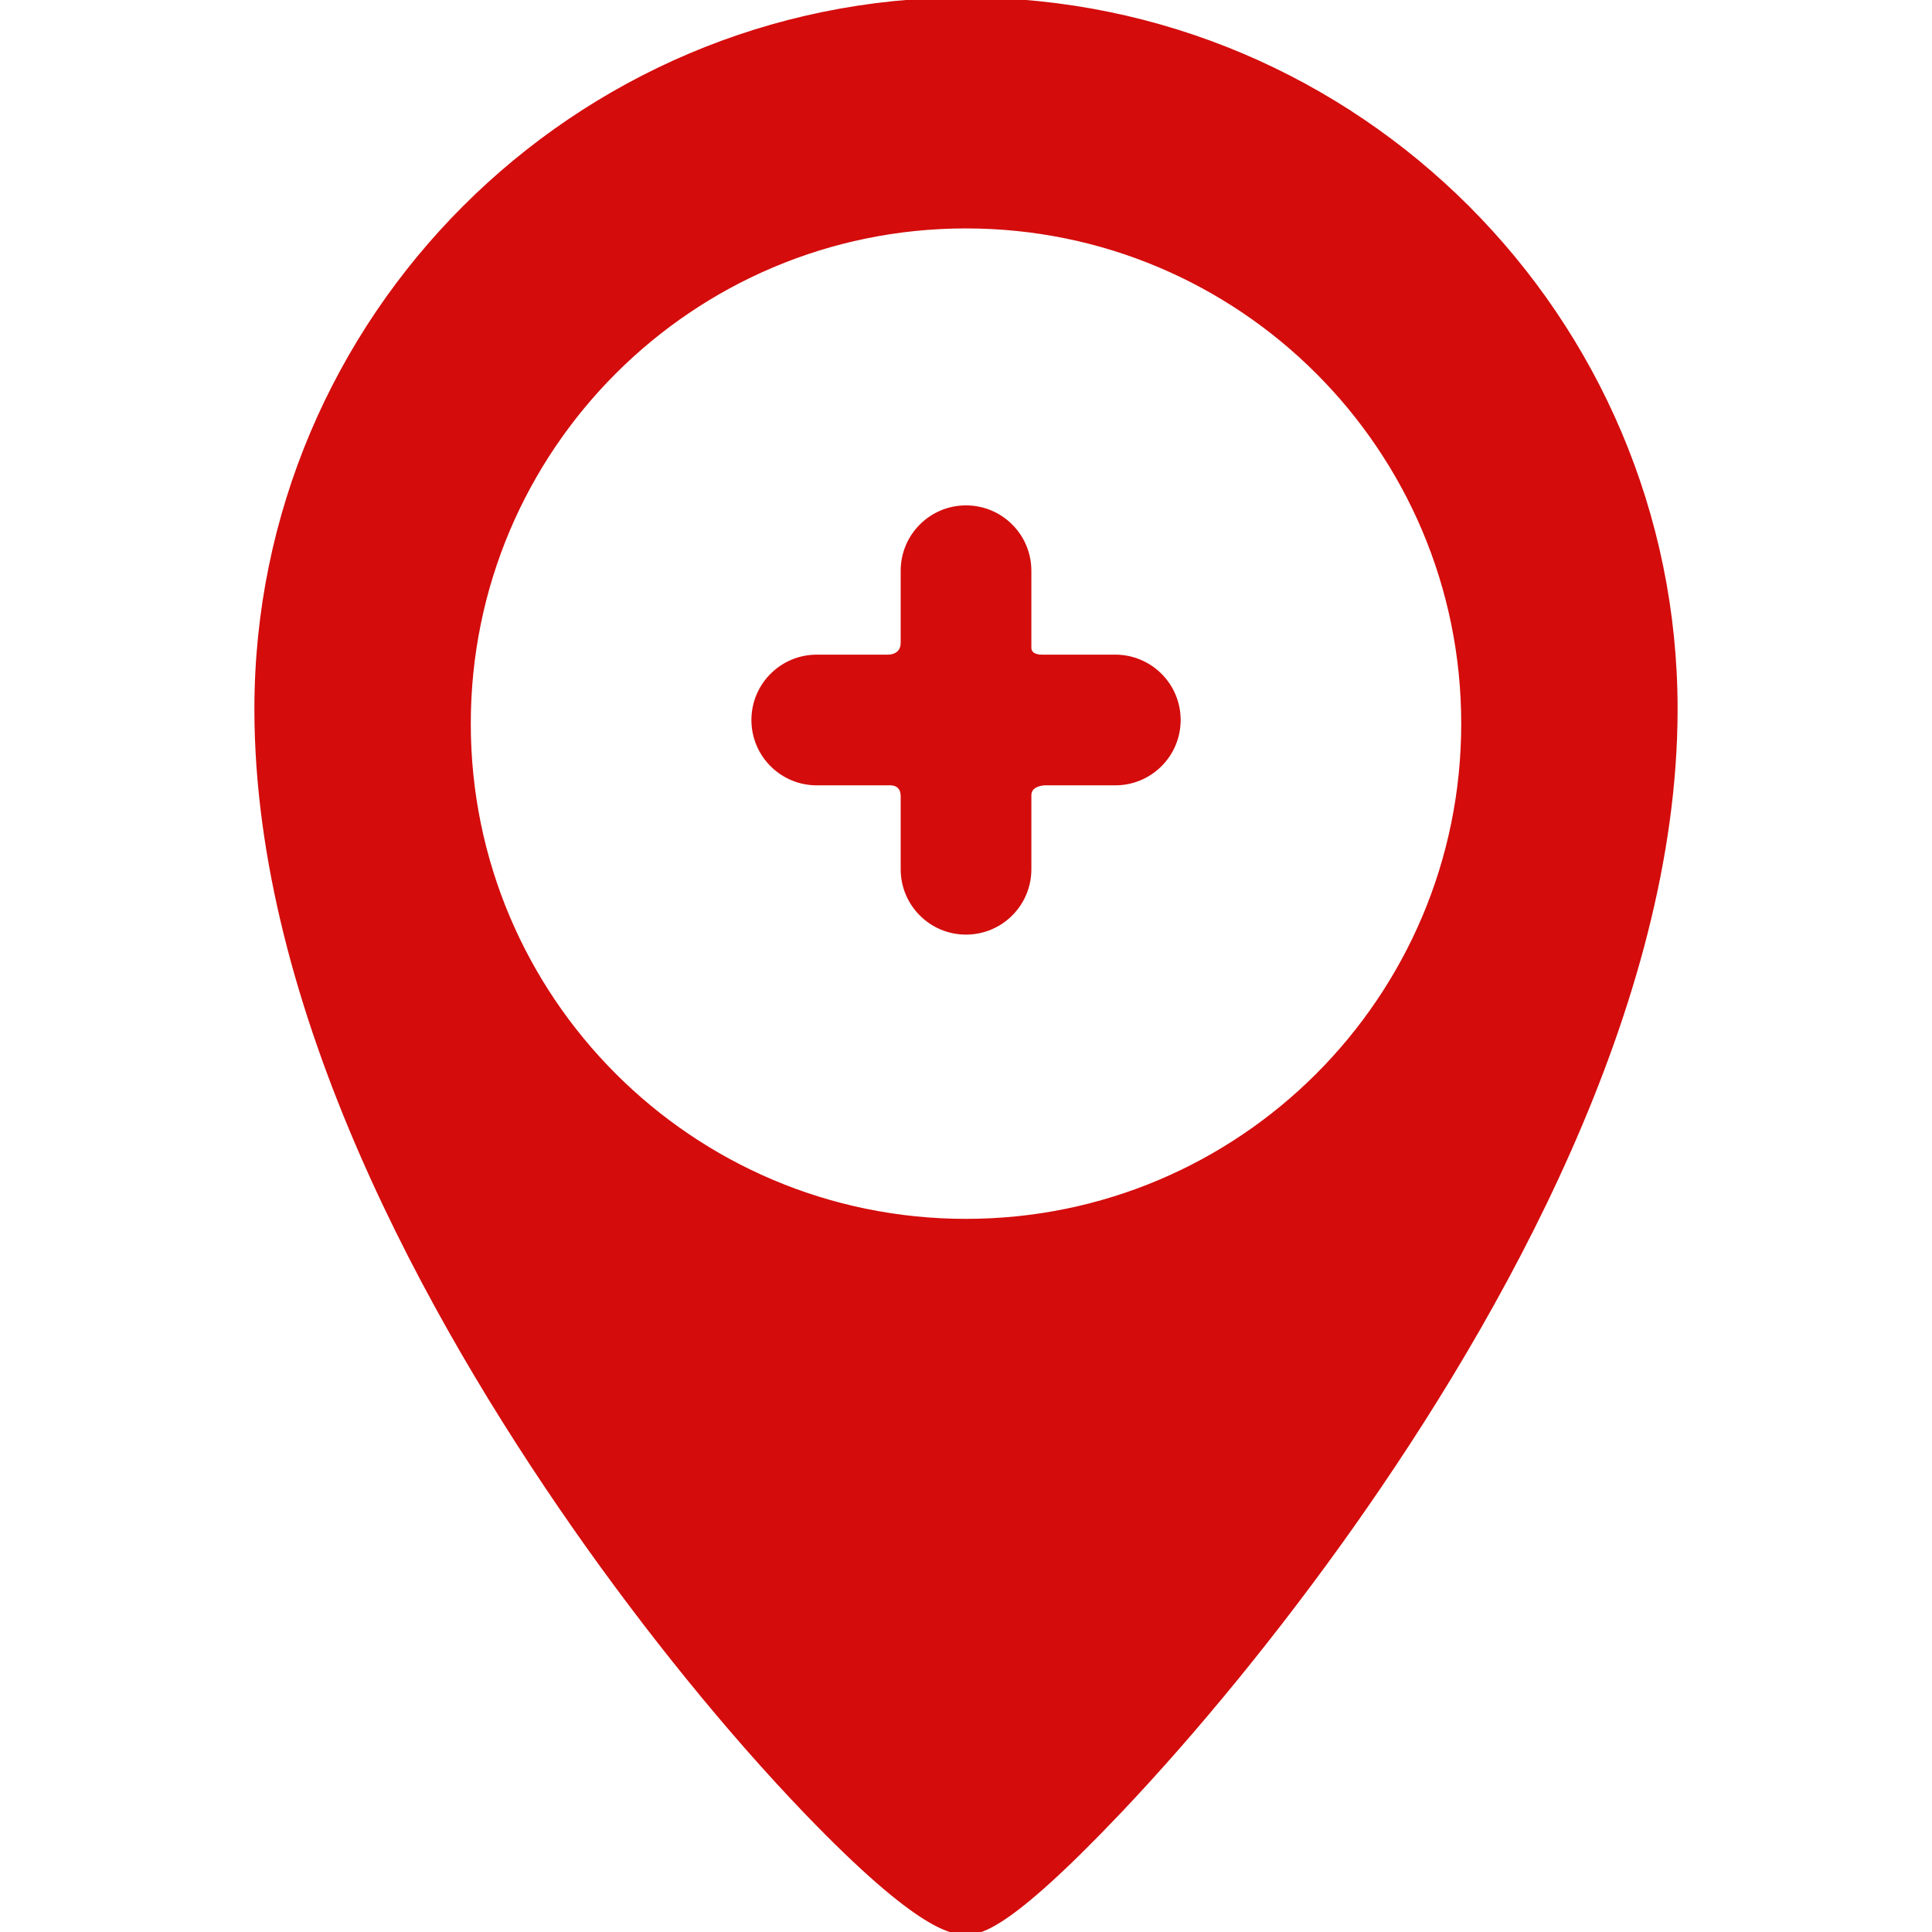 <!DOCTYPE svg PUBLIC "-//W3C//DTD SVG 1.1//EN" "http://www.w3.org/Graphics/SVG/1.1/DTD/svg11.dtd">
<!-- Uploaded to: SVG Repo, www.svgrepo.com, Transformed by: SVG Repo Mixer Tools -->
<svg fill="#d40c0c" height="64px" width="64px" version="1.1" id="Capa_1" xmlns="http://www.w3.org/2000/svg" xmlns:xlink="http://www.w3.org/1999/xlink" viewBox="0 0 379.75 379.75" xml:space="preserve" stroke="#d40c0c">
<g id="SVGRepo_bgCarrier" stroke-width="0"/>
<g id="SVGRepo_tracerCarrier" stroke-linecap="round" stroke-linejoin="round"/>
<g id="SVGRepo_iconCarrier"> <g> <g> <g> <g id="Layer_5_6_"> <g> <path d="M219.219,129.177h-14.376c0,0-2.621,0.142-2.621-1.883c0-3.779,0-15.113,0-15.113c0-6.817-5.524-12.344-12.343-12.344 c-6.817,0-12.343,5.527-12.343,12.344c0,0,0,10.611,0,14.149c0,2.989-3.069,2.848-3.069,2.848H160.54 c-6.817,0-12.343,5.526-12.343,12.343s5.526,12.343,12.343,12.343h14.313c0,0,2.684-0.244,2.684,2.65 c0,3.586,0,14.348,0,14.348c0,6.816,5.526,12.343,12.343,12.343c6.816,0,12.344-5.527,12.344-12.343c0,0,0-10.905,0-14.541 c0-2.411,3.104-2.457,3.104-2.457h13.895c6.816,0,12.345-5.526,12.345-12.343S226.038,129.177,219.219,129.177z"/> <path d="M189.877,0C113.026,0,50.503,62.522,50.503,139.372c0,58.794,33.958,119.799,62.445,160.622 c14.292,20.479,30.477,40.41,45.572,56.114c22.725,23.642,28.994,23.642,31.355,23.642c2.44,0,7.521,0,30.006-23.671 c15.253-16.058,31.473-35.962,45.672-56.05c29.059-41.106,63.693-102.347,63.693-160.657C329.249,62.522,266.727,0,189.877,0z M189.877,240.078c-54.037,0-97.841-43.805-97.841-97.84s43.804-97.84,97.841-97.84c54.036,0,97.839,43.805,97.839,97.84 C287.716,196.273,243.913,240.078,189.877,240.078z"/> </g> </g> </g> </g> </g> </g>
</svg>